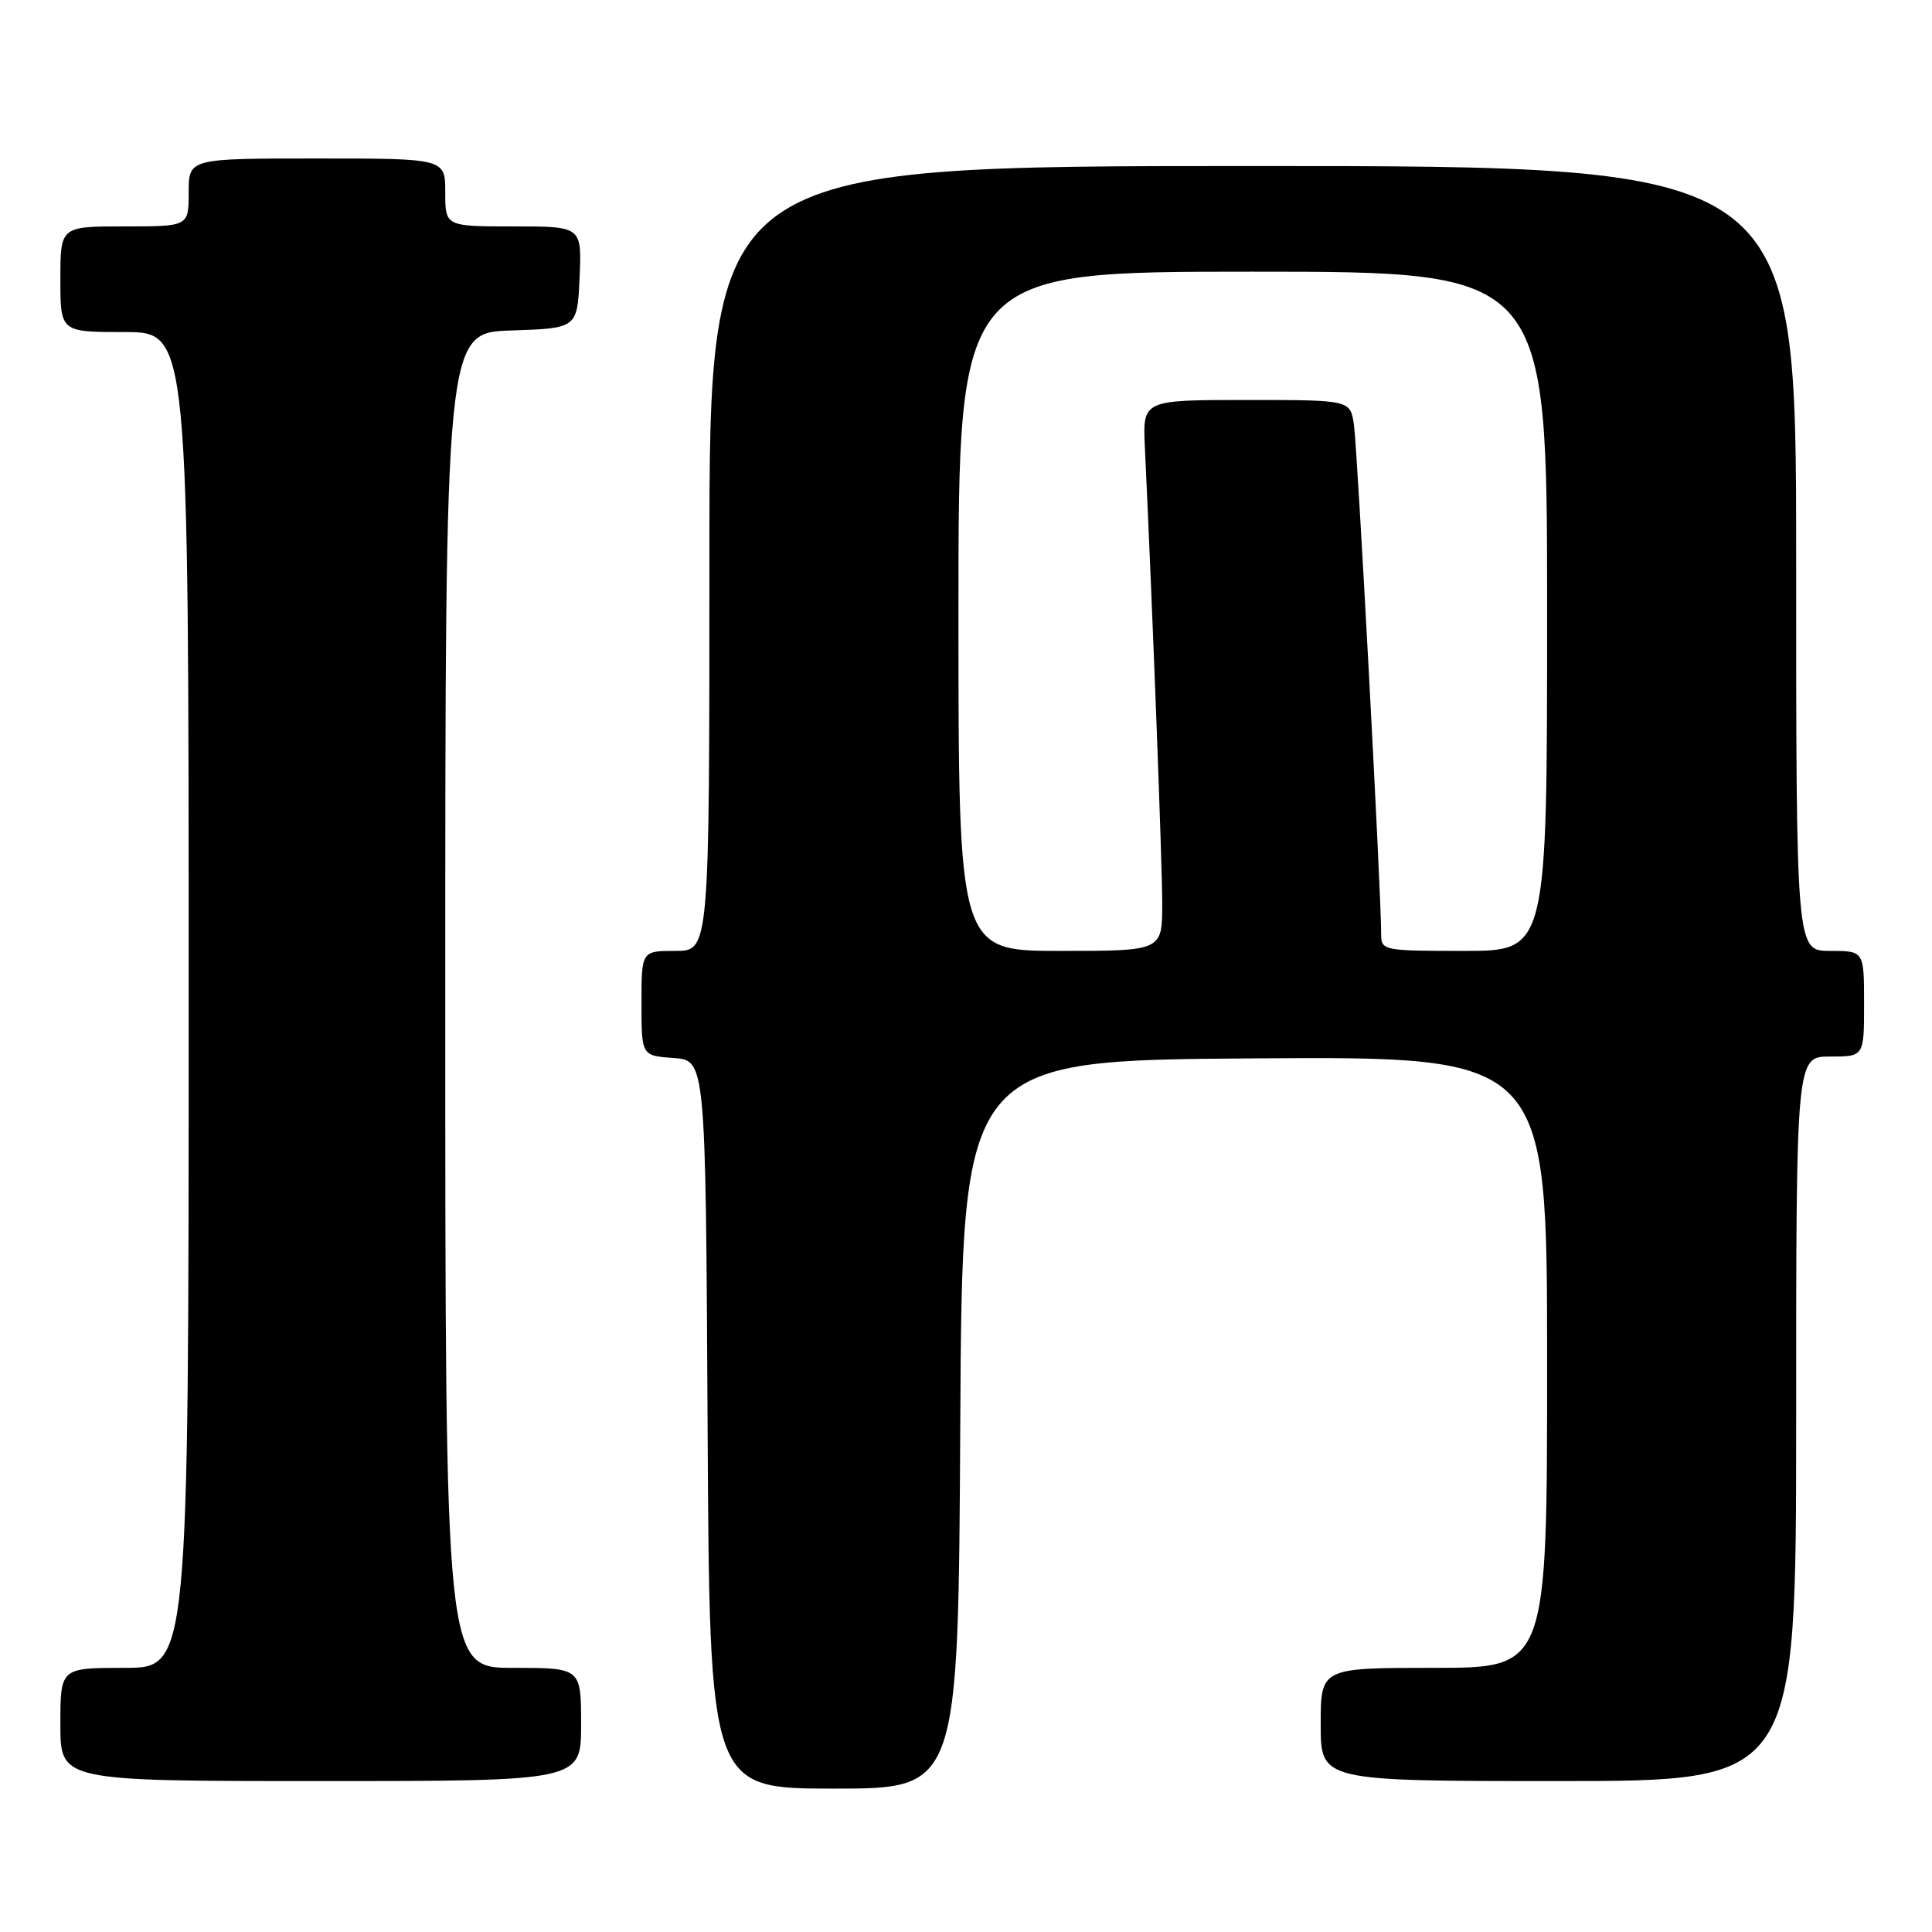 <?xml version="1.0" encoding="UTF-8" standalone="no"?>
<!DOCTYPE svg PUBLIC "-//W3C//DTD SVG 1.1//EN" "http://www.w3.org/Graphics/SVG/1.1/DTD/svg11.dtd" >
<svg xmlns="http://www.w3.org/2000/svg" xmlns:xlink="http://www.w3.org/1999/xlink" version="1.1" viewBox="0 0 256 256">
 <g >
 <path fill="currentColor"
d=" M 127.24 188.75 C 127.50 140.50 127.50 140.50 166.25 140.24 C 205.00 139.98 205.00 139.98 205.00 180.49 C 205.00 221.00 205.00 221.00 190.00 221.00 C 175.00 221.00 175.00 221.00 175.00 228.50 C 175.00 236.00 175.00 236.00 206.50 236.00 C 238.00 236.00 238.00 236.00 238.00 188.00 C 238.00 140.00 238.00 140.00 242.50 140.00 C 247.00 140.00 247.00 140.00 247.00 133.00 C 247.00 126.00 247.00 126.00 242.50 126.00 C 238.00 126.00 238.00 126.00 238.00 74.00 C 238.00 22.00 238.00 22.00 166.00 22.00 C 94.00 22.00 94.00 22.00 94.00 74.00 C 94.00 126.00 94.00 126.00 89.50 126.00 C 85.00 126.00 85.00 126.00 85.00 132.94 C 85.00 139.89 85.00 139.89 89.25 140.19 C 93.50 140.50 93.50 140.50 93.76 188.75 C 94.02 237.00 94.02 237.00 110.50 237.00 C 126.98 237.00 126.98 237.00 127.24 188.75 Z  M 77.00 228.50 C 77.00 221.00 77.00 221.00 68.00 221.00 C 59.00 221.00 59.00 221.00 59.00 132.54 C 59.00 44.08 59.00 44.08 67.75 43.79 C 76.50 43.50 76.50 43.50 76.80 36.75 C 77.09 30.00 77.09 30.00 68.05 30.00 C 59.00 30.00 59.00 30.00 59.00 25.50 C 59.00 21.00 59.00 21.00 42.00 21.00 C 25.00 21.00 25.00 21.00 25.00 25.50 C 25.00 30.00 25.00 30.00 16.50 30.00 C 8.00 30.00 8.00 30.00 8.00 37.00 C 8.00 44.00 8.00 44.00 16.50 44.00 C 25.00 44.00 25.00 44.00 25.00 132.50 C 25.00 221.00 25.00 221.00 16.50 221.00 C 8.00 221.00 8.00 221.00 8.00 228.50 C 8.00 236.00 8.00 236.00 42.50 236.00 C 77.00 236.00 77.00 236.00 77.00 228.50 Z  M 127.00 81.00 C 127.00 36.00 127.00 36.00 166.00 36.00 C 205.00 36.00 205.00 36.00 205.00 81.00 C 205.00 126.00 205.00 126.00 194.00 126.00 C 183.26 126.00 183.00 125.95 183.01 123.75 C 183.04 118.76 179.86 59.27 179.40 56.25 C 178.91 53.00 178.91 53.00 165.16 53.00 C 151.41 53.00 151.41 53.00 151.70 59.25 C 152.73 80.99 154.00 114.47 154.00 119.76 C 154.00 126.00 154.00 126.00 140.50 126.00 C 127.00 126.00 127.00 126.00 127.00 81.00 Z "/>
</g>
</svg>
